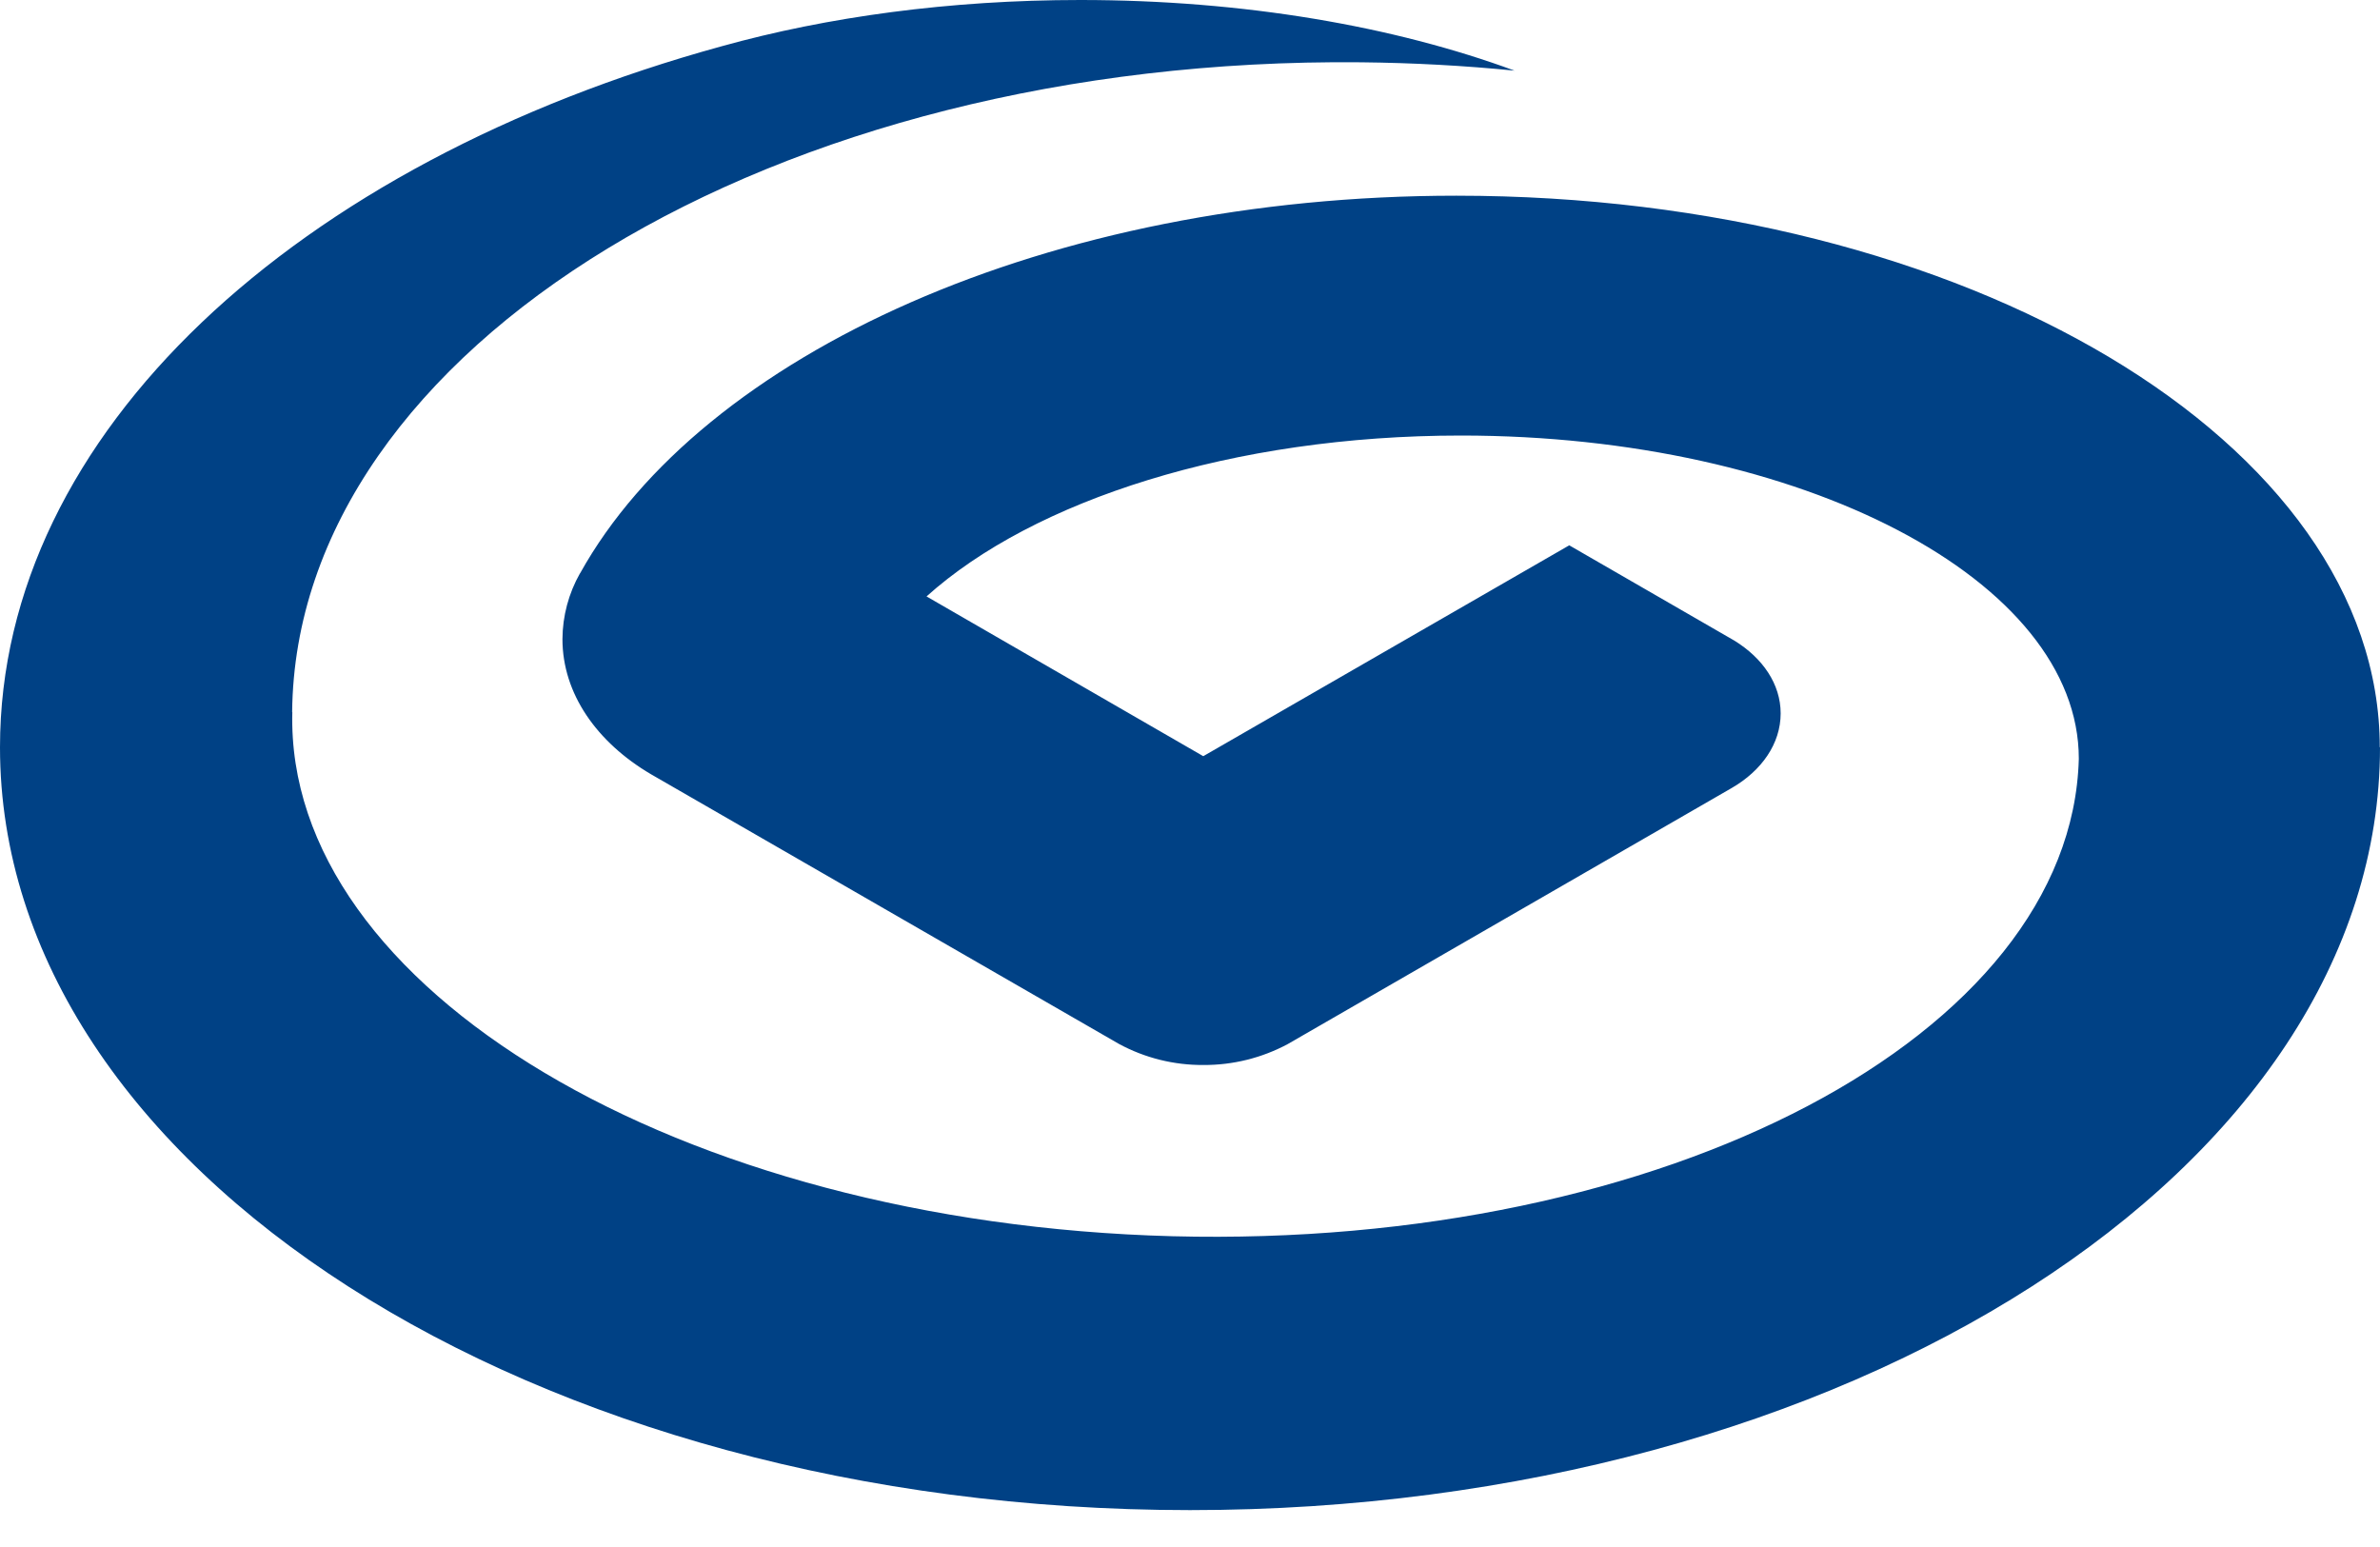<?xml version="1.0" encoding="UTF-8"?>
<svg width="40px" height="26px" viewBox="0 0 40 26" version="1.1" xmlns="http://www.w3.org/2000/svg" xmlns:xlink="http://www.w3.org/1999/xlink">
    <!-- Generator: Sketch 43 (38999) - http://www.bohemiancoding.com/sketch -->
    <title>兴业银行</title>
    <desc>Created with Sketch.</desc>
    <defs></defs>
    <g id="Page-1" stroke="none" stroke-width="1" fill="none" fill-rule="evenodd">
        <g id="银行卡管理" transform="translate(-27, -102)" fill="#004185">
            <path d="M66.996,114.559 C66.996,109.439 60.048,105.289 51.477,105.289 C44.617,105.289 38.796,107.952 36.748,111.638 L36.748,111.635 C36.557,111.972 36.455,112.353 36.453,112.741 C36.453,113.66 37.033,114.478 37.94,115.012 L45.808,119.546 C46.243,119.781 46.73,119.902 47.224,119.899 C47.719,119.902 48.206,119.781 48.642,119.548 L56.104,115.244 C56.608,114.953 56.927,114.498 56.927,113.99 C56.927,113.497 56.625,113.059 56.148,112.766 L53.374,111.165 L47.223,114.709 L42.572,112.024 C44.369,110.408 47.718,109.32 51.554,109.32 C57.288,109.32 61.938,111.751 61.938,114.752 C61.815,119.397 54.993,122.992 46.704,122.777 C38.412,122.558 31.792,118.611 31.913,113.967 L31.91,113.967 C31.969,107.841 40.013,102.951 49.873,103.047 C50.754,103.056 51.613,103.103 52.454,103.187 C50.432,102.442 47.905,102 45.155,102 C42.96,102 40.902,102.284 39.134,102.776 C31.999,104.732 27,109.272 27,114.559 C27,121.639 35.954,127.38 47,127.38 C58.046,127.38 67,121.639 67,114.559 L66.996,114.559" id="兴业银行"></path>
        </g>
    </g>
</svg>